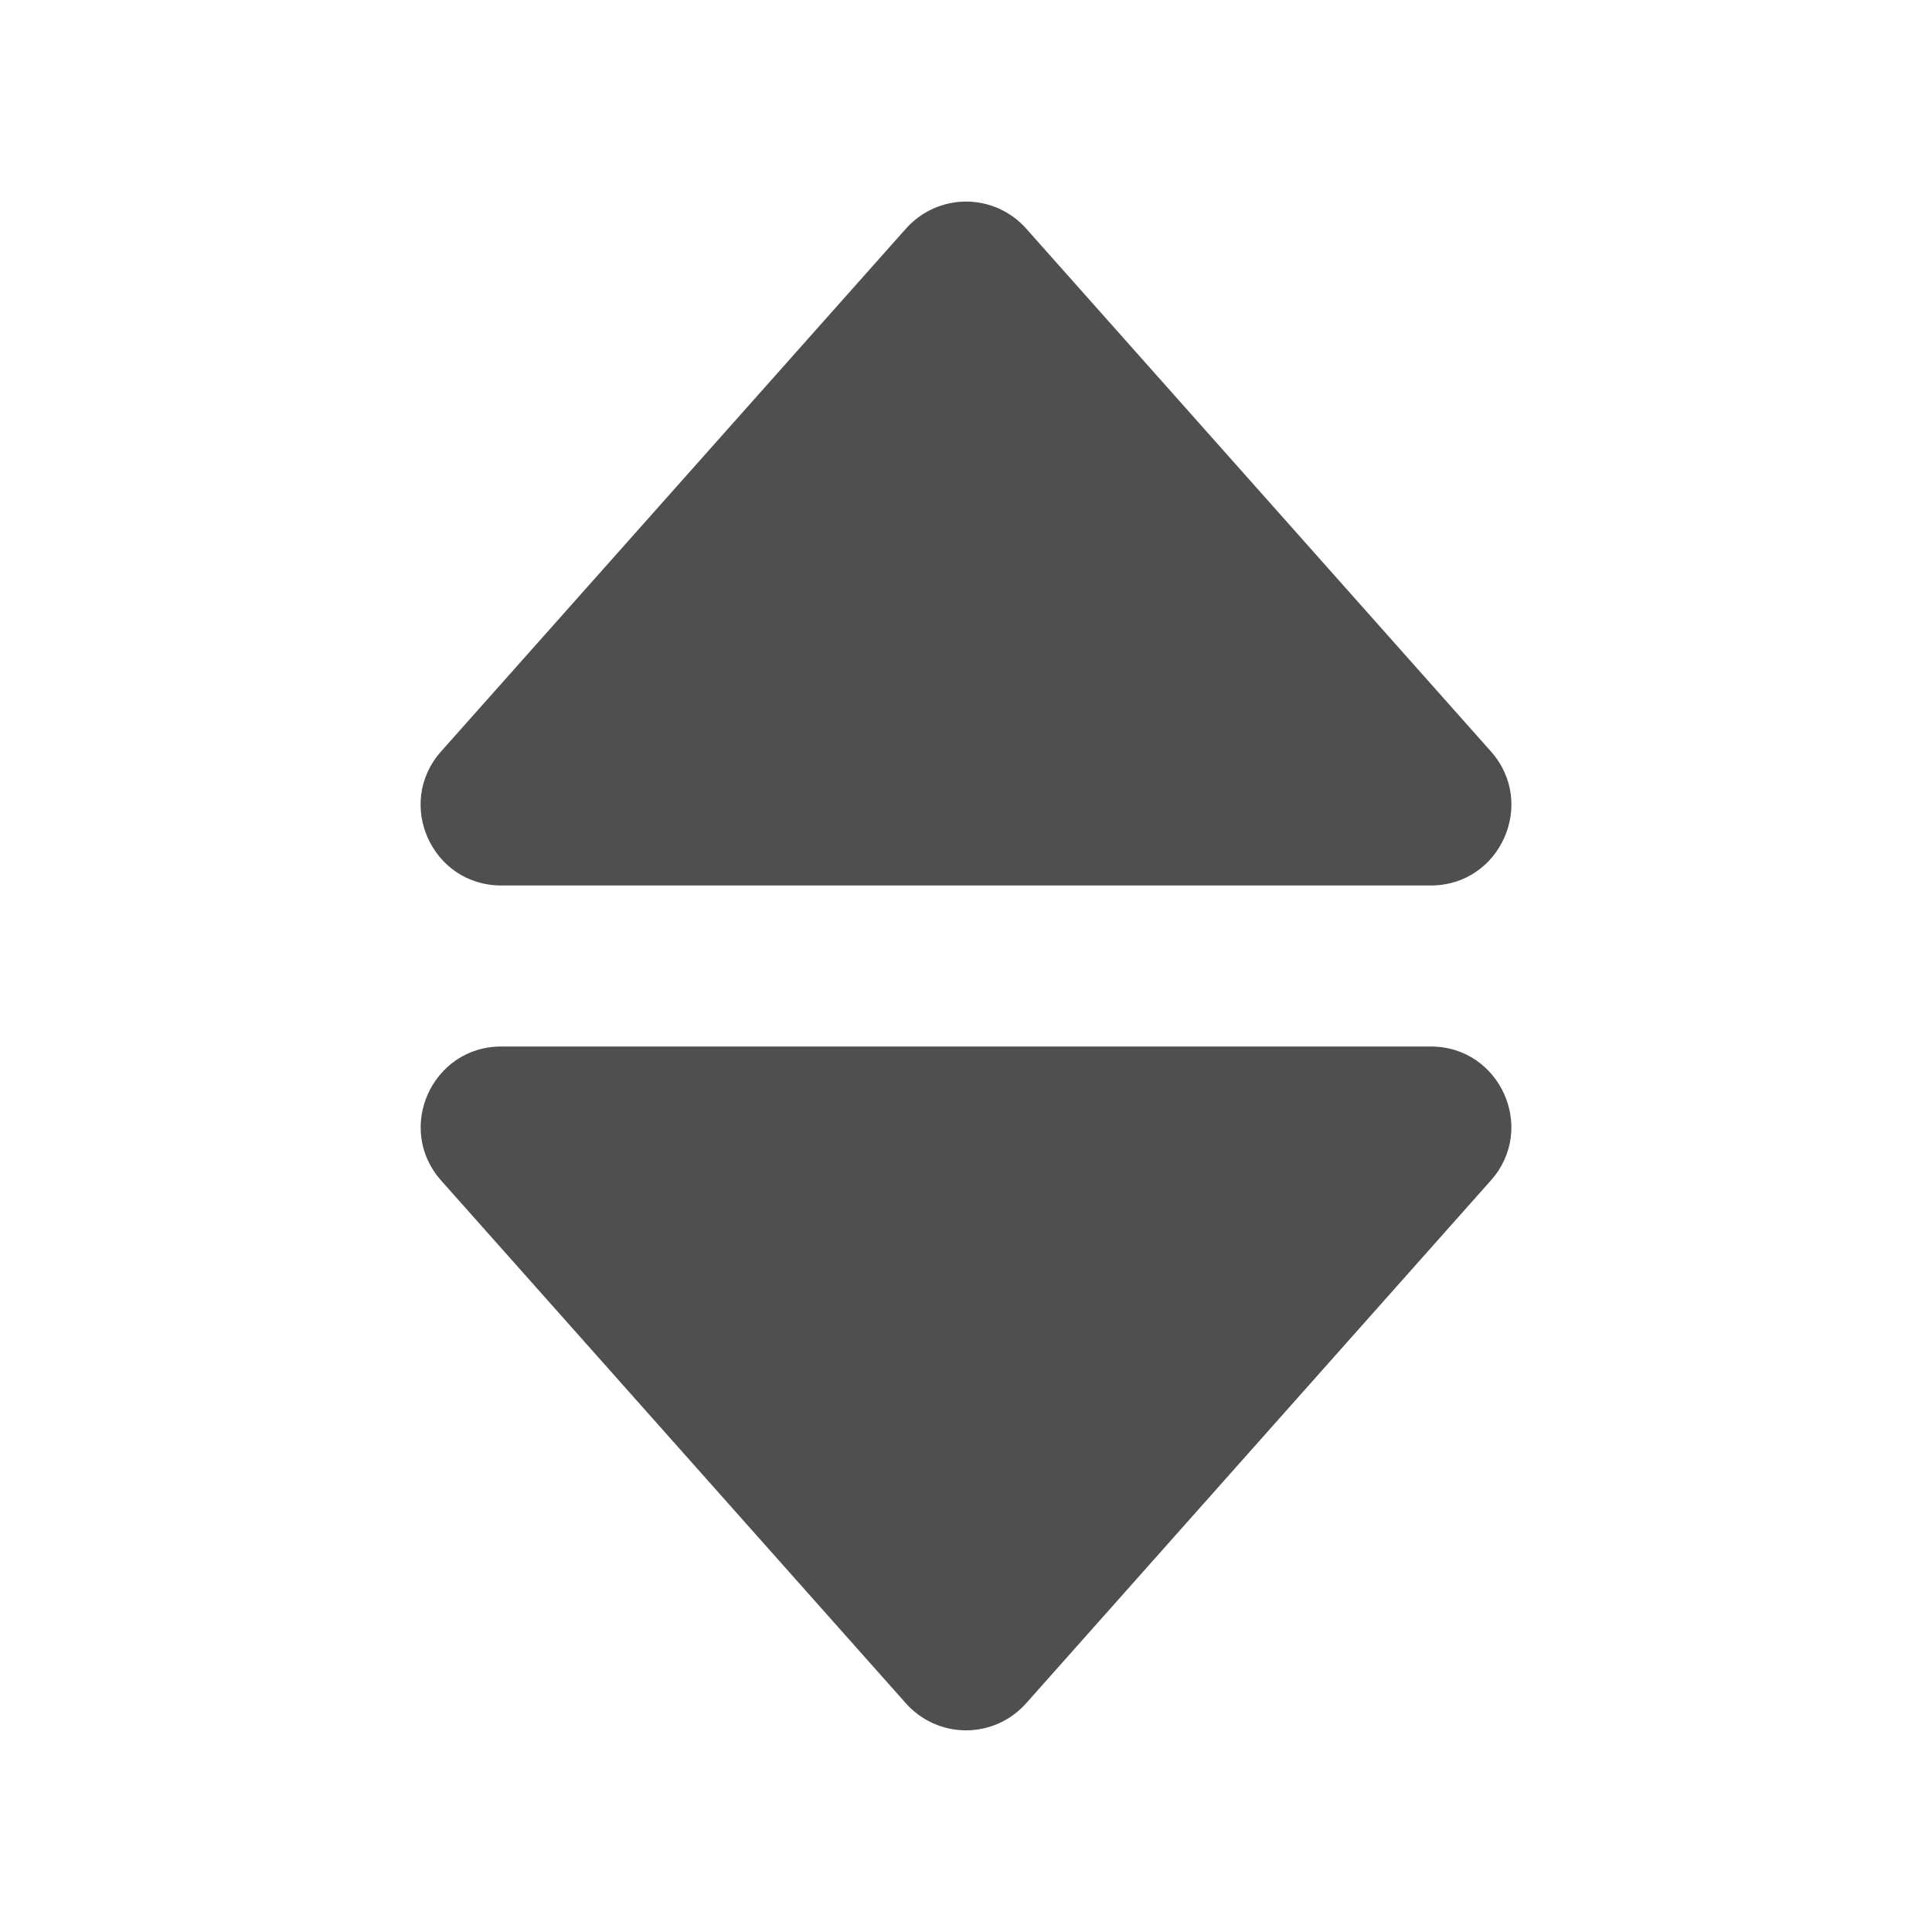 <svg width="24" height="24" viewBox="0 0 24 24" fill="none" xmlns="http://www.w3.org/2000/svg">
<path d="M6.227 11H17.774C18.636 11 19.094 9.98 18.521 9.335L12.748 2.84C12.654 2.734 12.539 2.65 12.411 2.592C12.282 2.534 12.142 2.504 12.001 2.504C11.86 2.504 11.72 2.534 11.591 2.592C11.463 2.65 11.348 2.734 11.254 2.84L5.479 9.335C4.906 9.98 5.364 11 6.227 11ZM11.253 21.159C11.347 21.265 11.462 21.349 11.59 21.407C11.719 21.465 11.859 21.495 12 21.495C12.141 21.495 12.281 21.465 12.41 21.407C12.538 21.349 12.653 21.265 12.747 21.159L18.52 14.664C19.094 14.02 18.636 13 17.773 13H6.227C5.365 13 4.907 14.02 5.48 14.665L11.253 21.159Z" fill="#4F4F4F"/>
</svg>
